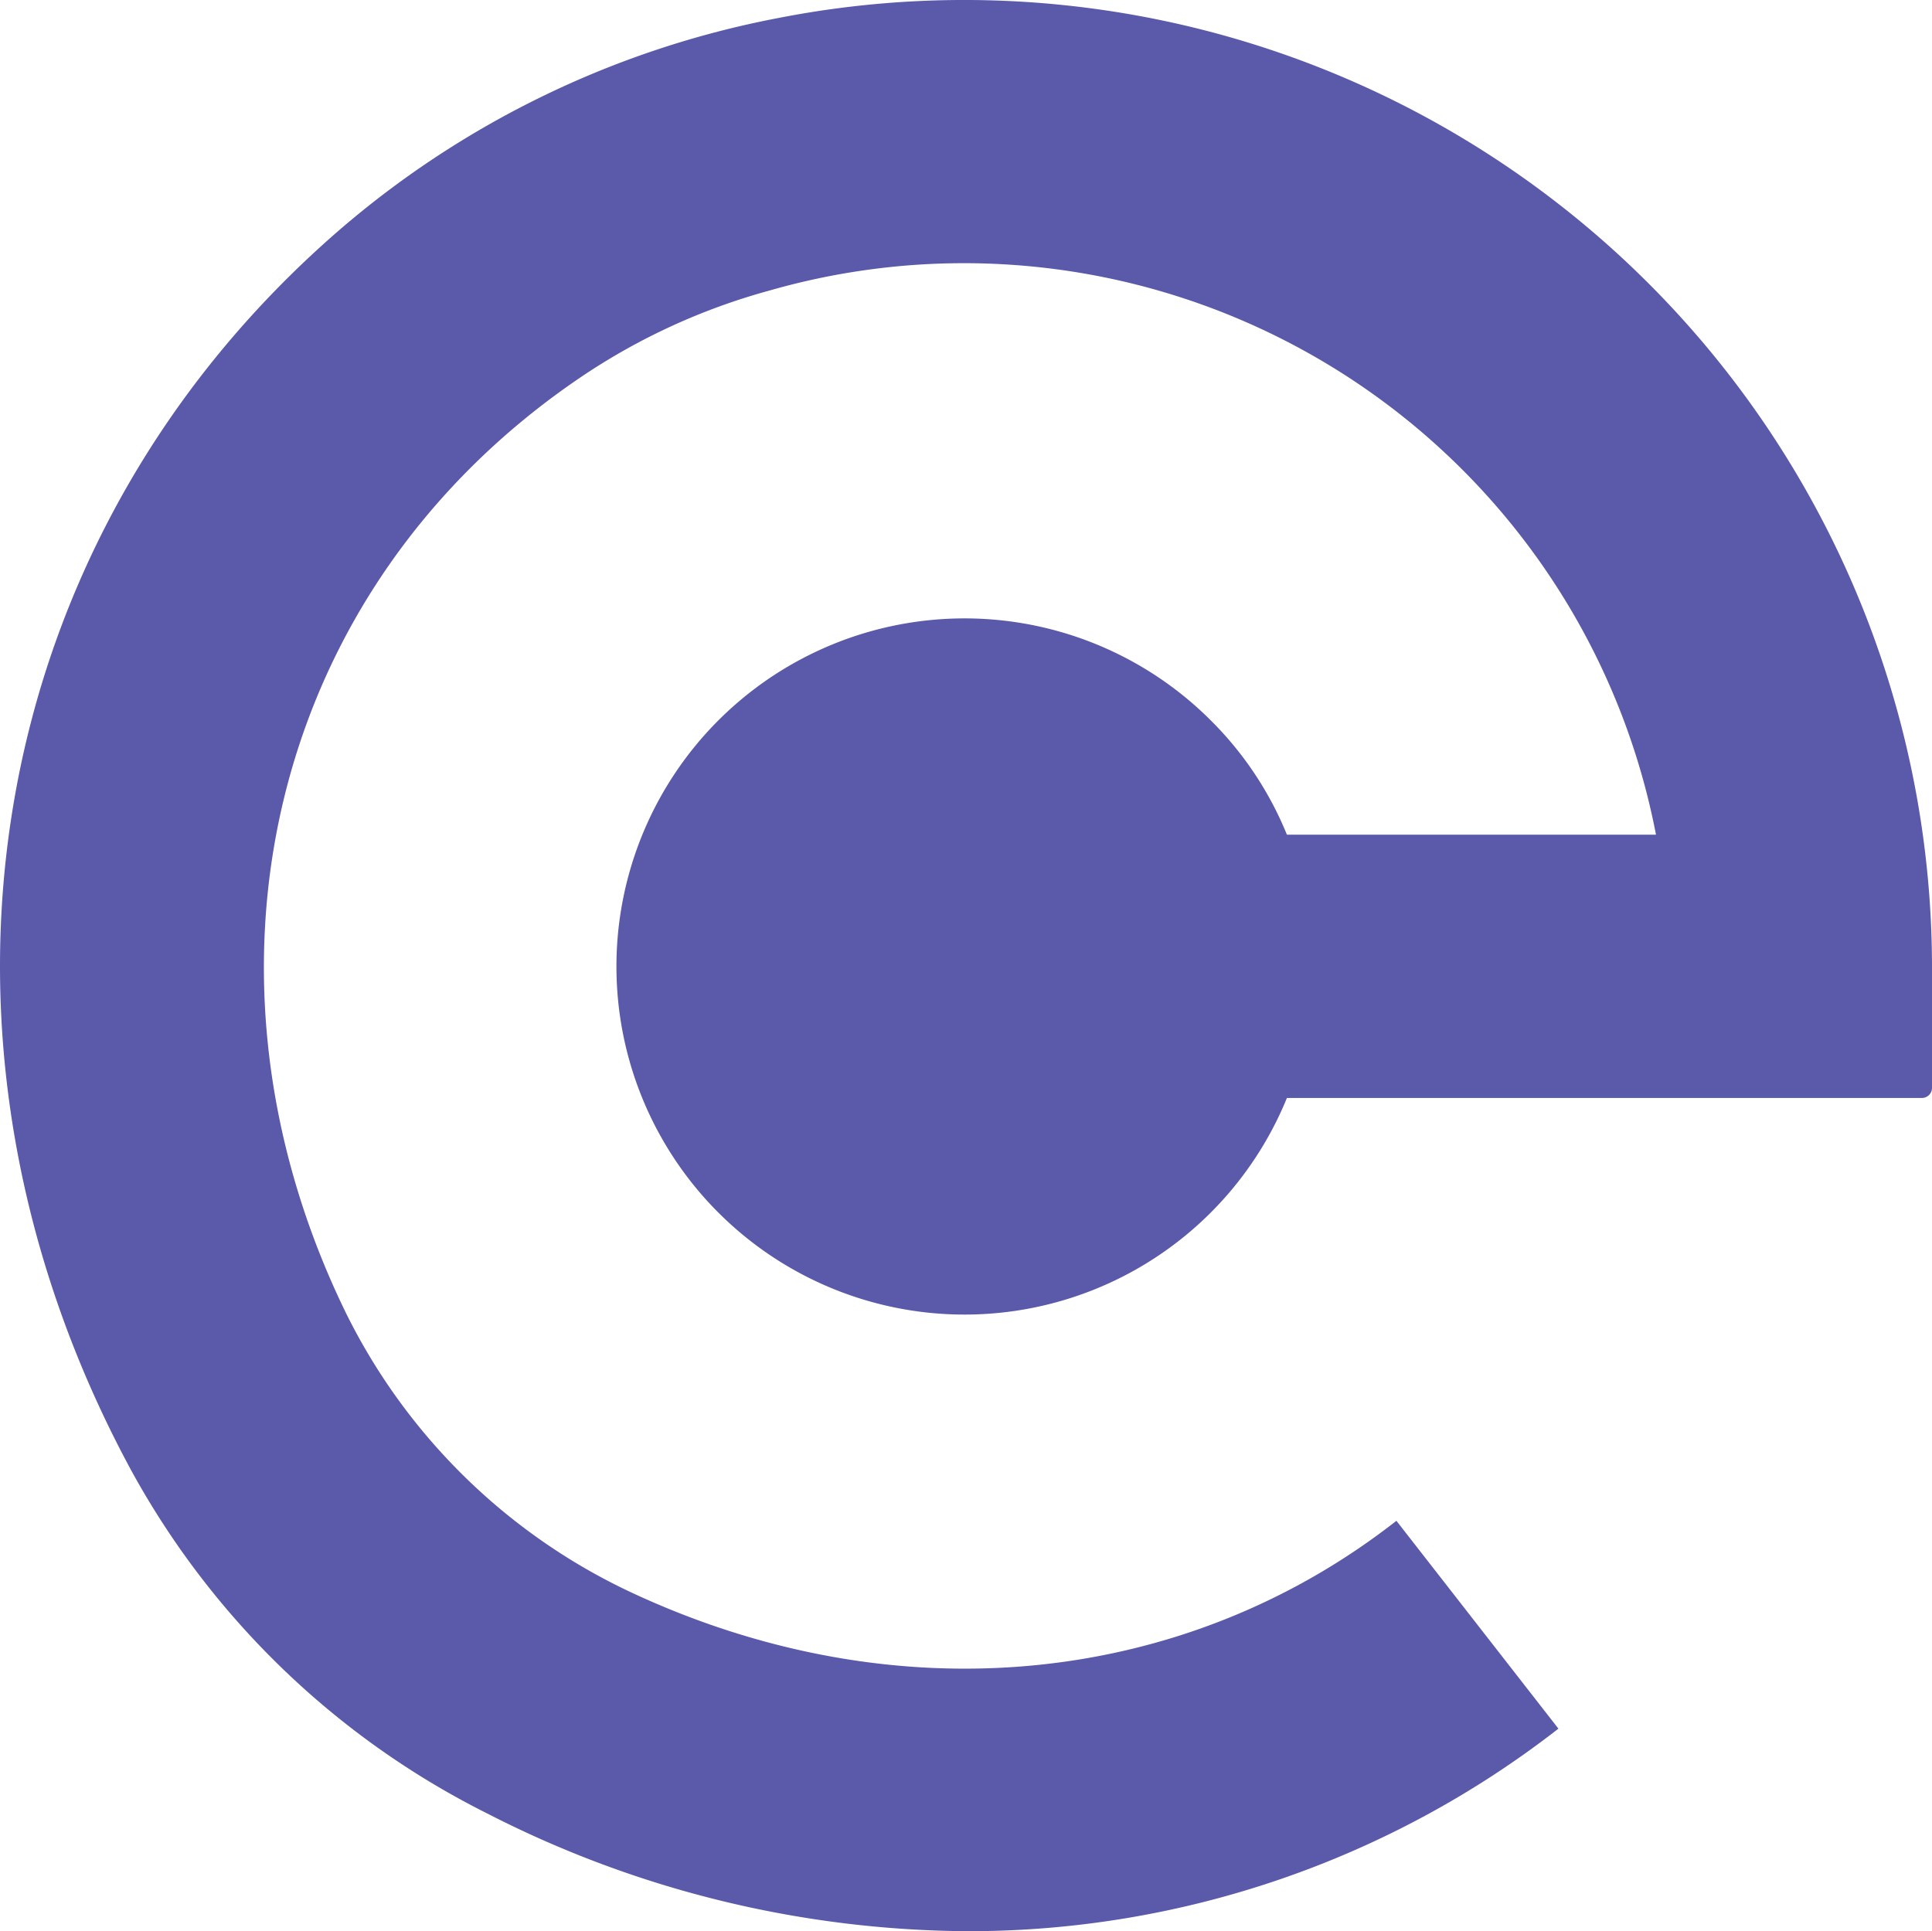 <?xml version="1.0" encoding="UTF-8" standalone="no"?>
<svg
   xmlns:dc="http://purl.org/dc/elements/1.1/"
   xmlns:cc="http://creativecommons.org/ns#"
   xmlns:rdf="http://www.w3.org/1999/02/22-rdf-syntax-ns#"
   xmlns:svg="http://www.w3.org/2000/svg"
   xmlns="http://www.w3.org/2000/svg"
   xmlns:sodipodi="http://sodipodi.sourceforge.net/DTD/sodipodi-0.dtd"
   xmlns:inkscape="http://www.inkscape.org/namespaces/inkscape"
   inkscape:export-ydpi="200.31454"
   inkscape:export-xdpi="200.31454"
   inkscape:export-filename="/home/franco/git/teiqui/teiqui/app/assets/images/apple-touch-icon.png"
   inkscape:version="1.0 (4035a4fb49, 2020-05-01)"
   sodipodi:docname="favicon.svg"
   id="Layer_1"
   data-name="Layer 1"
   viewBox="0 0 72.867 72.845"
   version="1.1"
   width="72.867"
   height="72.845">
  <sodipodi:namedview
     inkscape:current-layer="Layer_1"
     inkscape:window-maximized="1"
     inkscape:window-y="0"
     inkscape:window-x="0"
     inkscape:cy="36.422718"
     inkscape:cx="36.433311"
     inkscape:zoom="4.8923012"
     showgrid="false"
     id="namedview7"
     inkscape:window-height="836"
     inkscape:window-width="1600"
     inkscape:pageshadow="2"
     inkscape:pageopacity="0"
     guidetolerance="10"
     gridtolerance="10"
     objecttolerance="10"
     borderopacity="1"
     bordercolor="#666666"
     pagecolor="#ffffff" />
  <defs
     id="defs21" />
  <title
     id="title2">TeiquiLogo</title>
  <path
     style="fill:#5a59aa;fill-opacity:1"
     d="m 29.327,0.685 a 35.54,35.54 0 0 0 -16.41,7.89 C -0.663,20.235 -3.883,39.075 4.917,55.405 a 31.23,31.23 0 0 0 13.46,13 40.16,40.16 0 0 0 18.09,4.44 36.19,36.19 0 0 0 22.31,-7.64 l -6.11,-7.84 c -8,6.26 -18.83,7.37 -28.82,2.72 a 22.78,22.78 0 0 1 -10.78,-10.52 c -6.29,-12.84 -2.91,-27.41 8.87,-35.36 a 24,24 0 0 1 7.1,-3.25 26.58,26.58 0 0 1 33.42,20.53 h -13.92 a 12.93,12.93 0 0 0 -2.85,-4.29 13.13,13.13 0 1 0 2.85,14.22 h 23.94 a 0.38,0.38 0 0 0 0.39,-0.38 v -4.58 a 36.5,36.5 0 0 0 -43.54,-35.77 z"
     id="path16" />
</svg>
